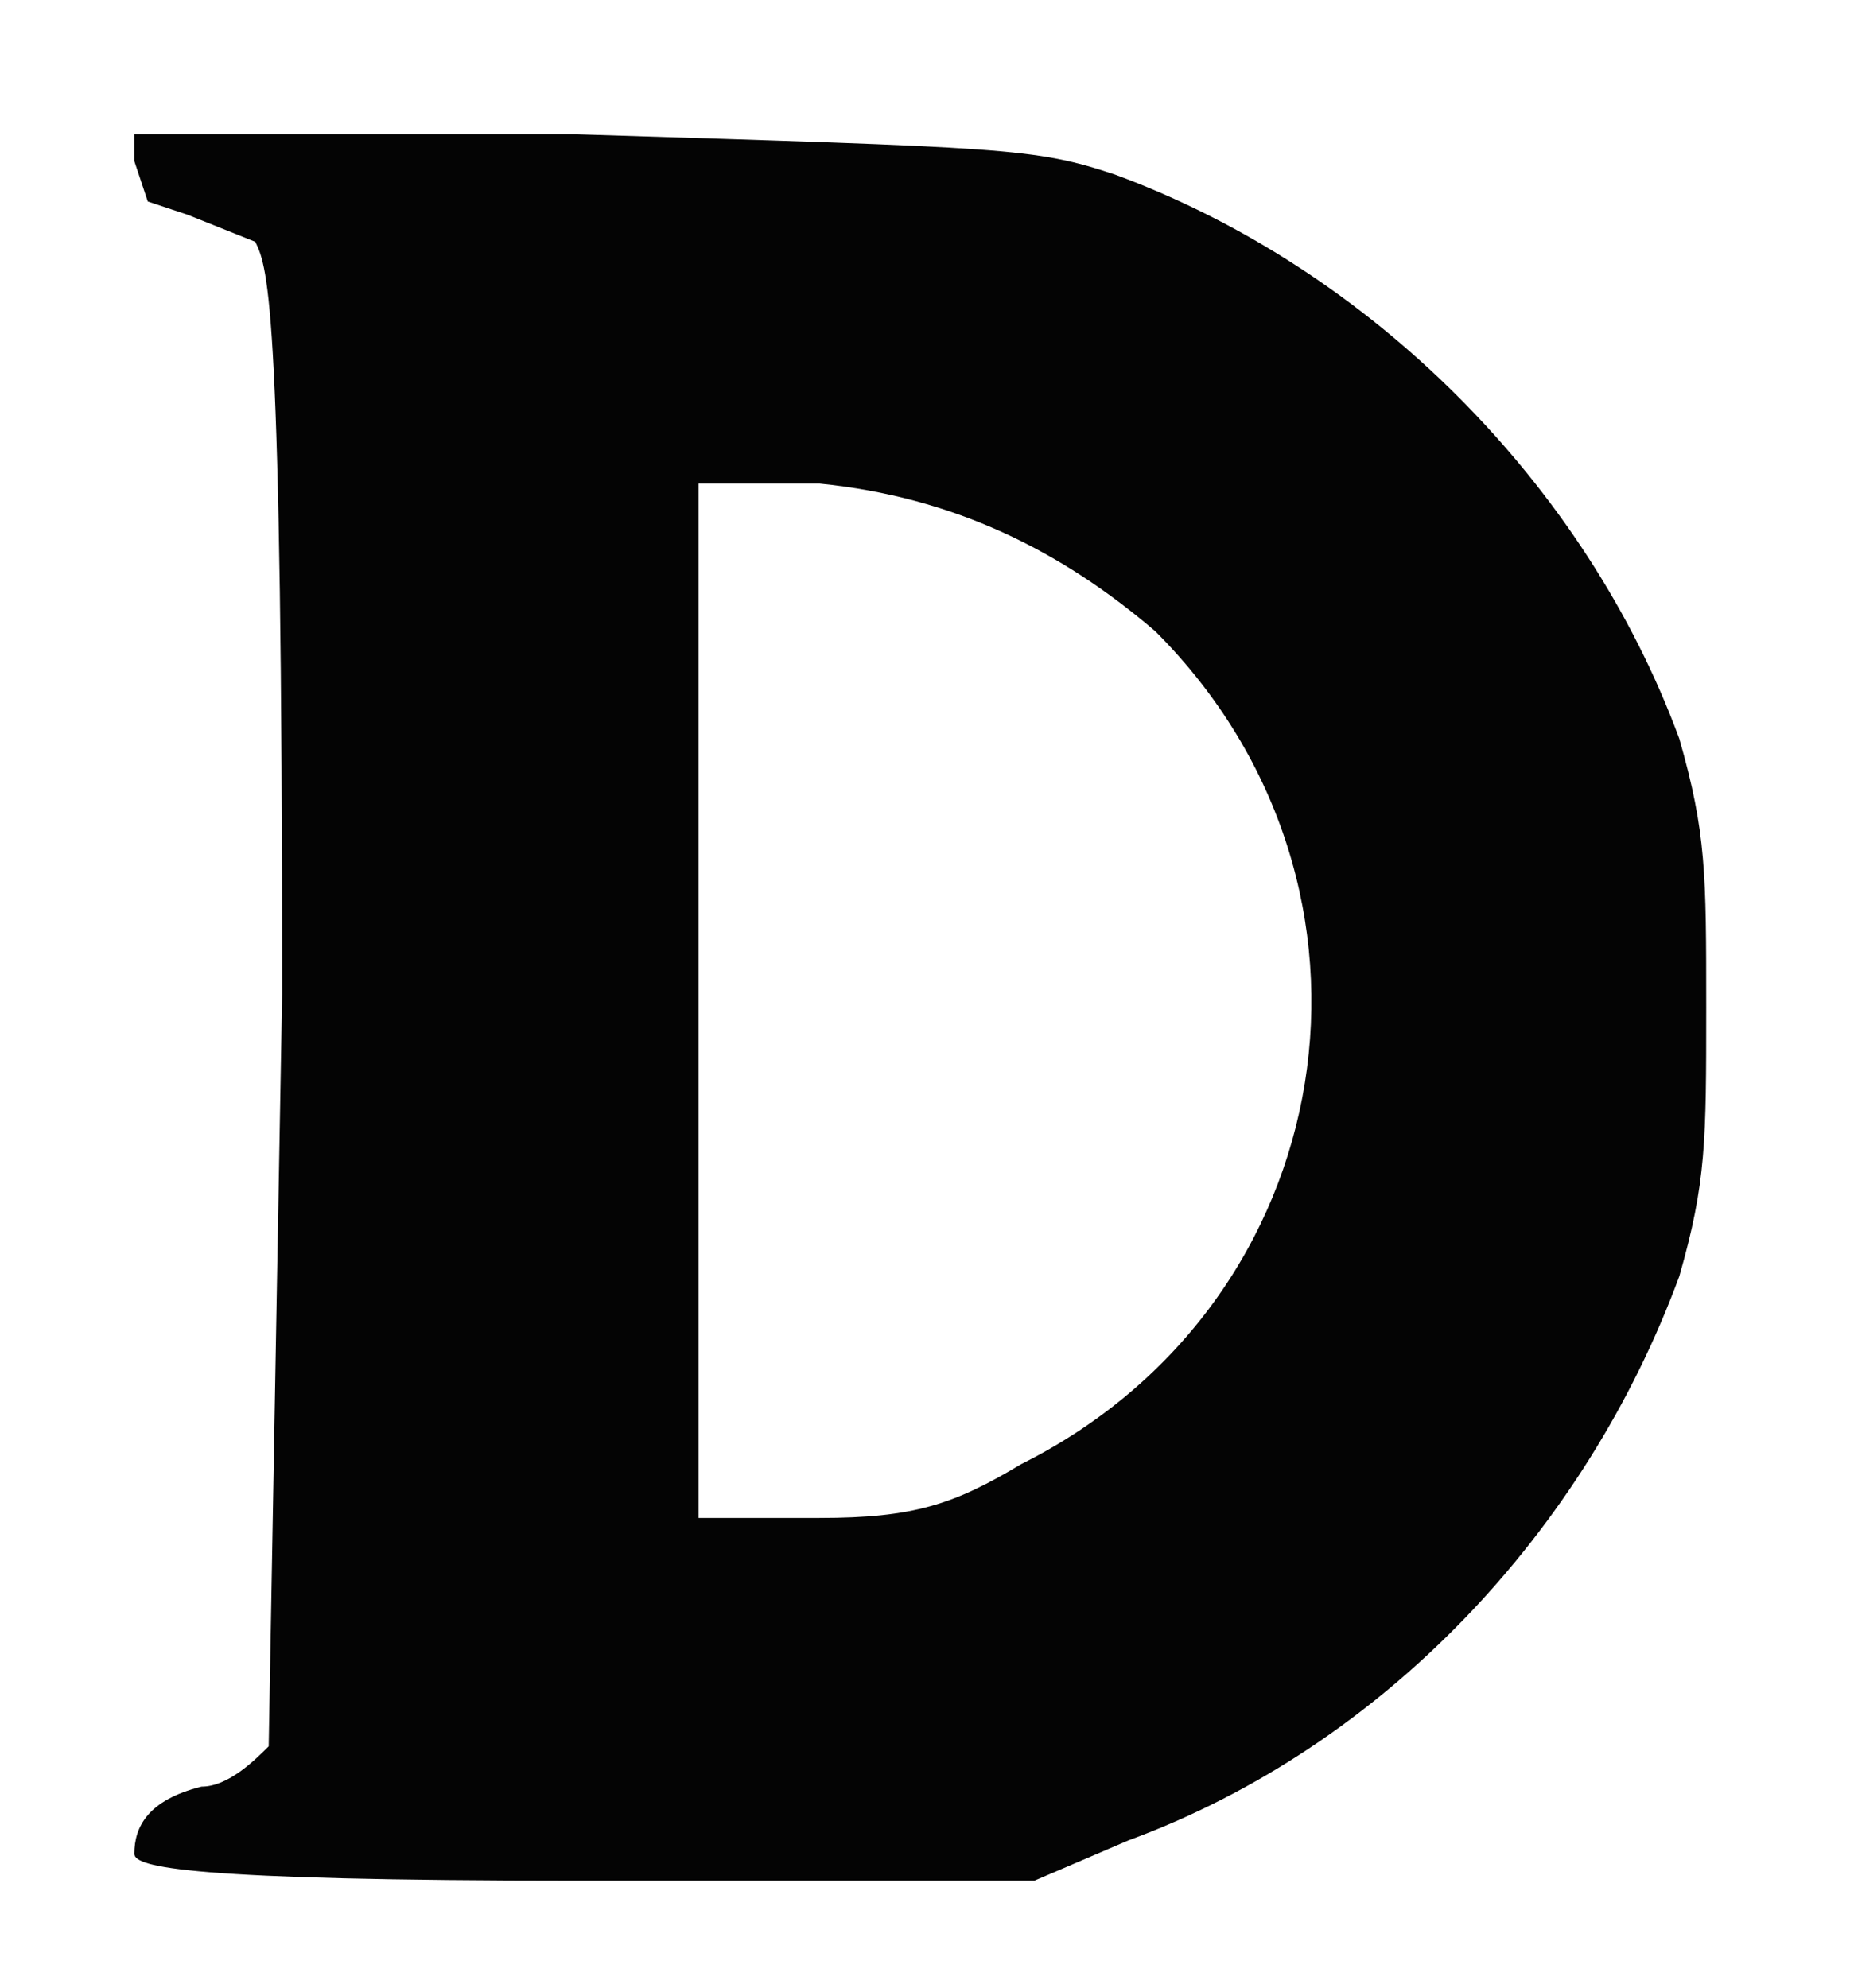 <svg xmlns="http://www.w3.org/2000/svg" width="138" height="148">
	<path d="m10 12 1 3 3 1 5 2c1 2 2 5 2 56l-1 56c-1 1-3 3-5 3-4 1-5 3-5 5 0 1 4 2 33 2h34l7-3c19-7 34-23 41-42 2-7 2-10 2-20s0-13-2-20c-7-19-23-35-42-42-6-2-8-2-40-3H10v2m42 62v39h9c7 0 10-1 15-4 24-12 29-43 10-62-7-6-15-10-25-11h-9v38" fill="#040404" fill-rule="evenodd"/>
</svg>
